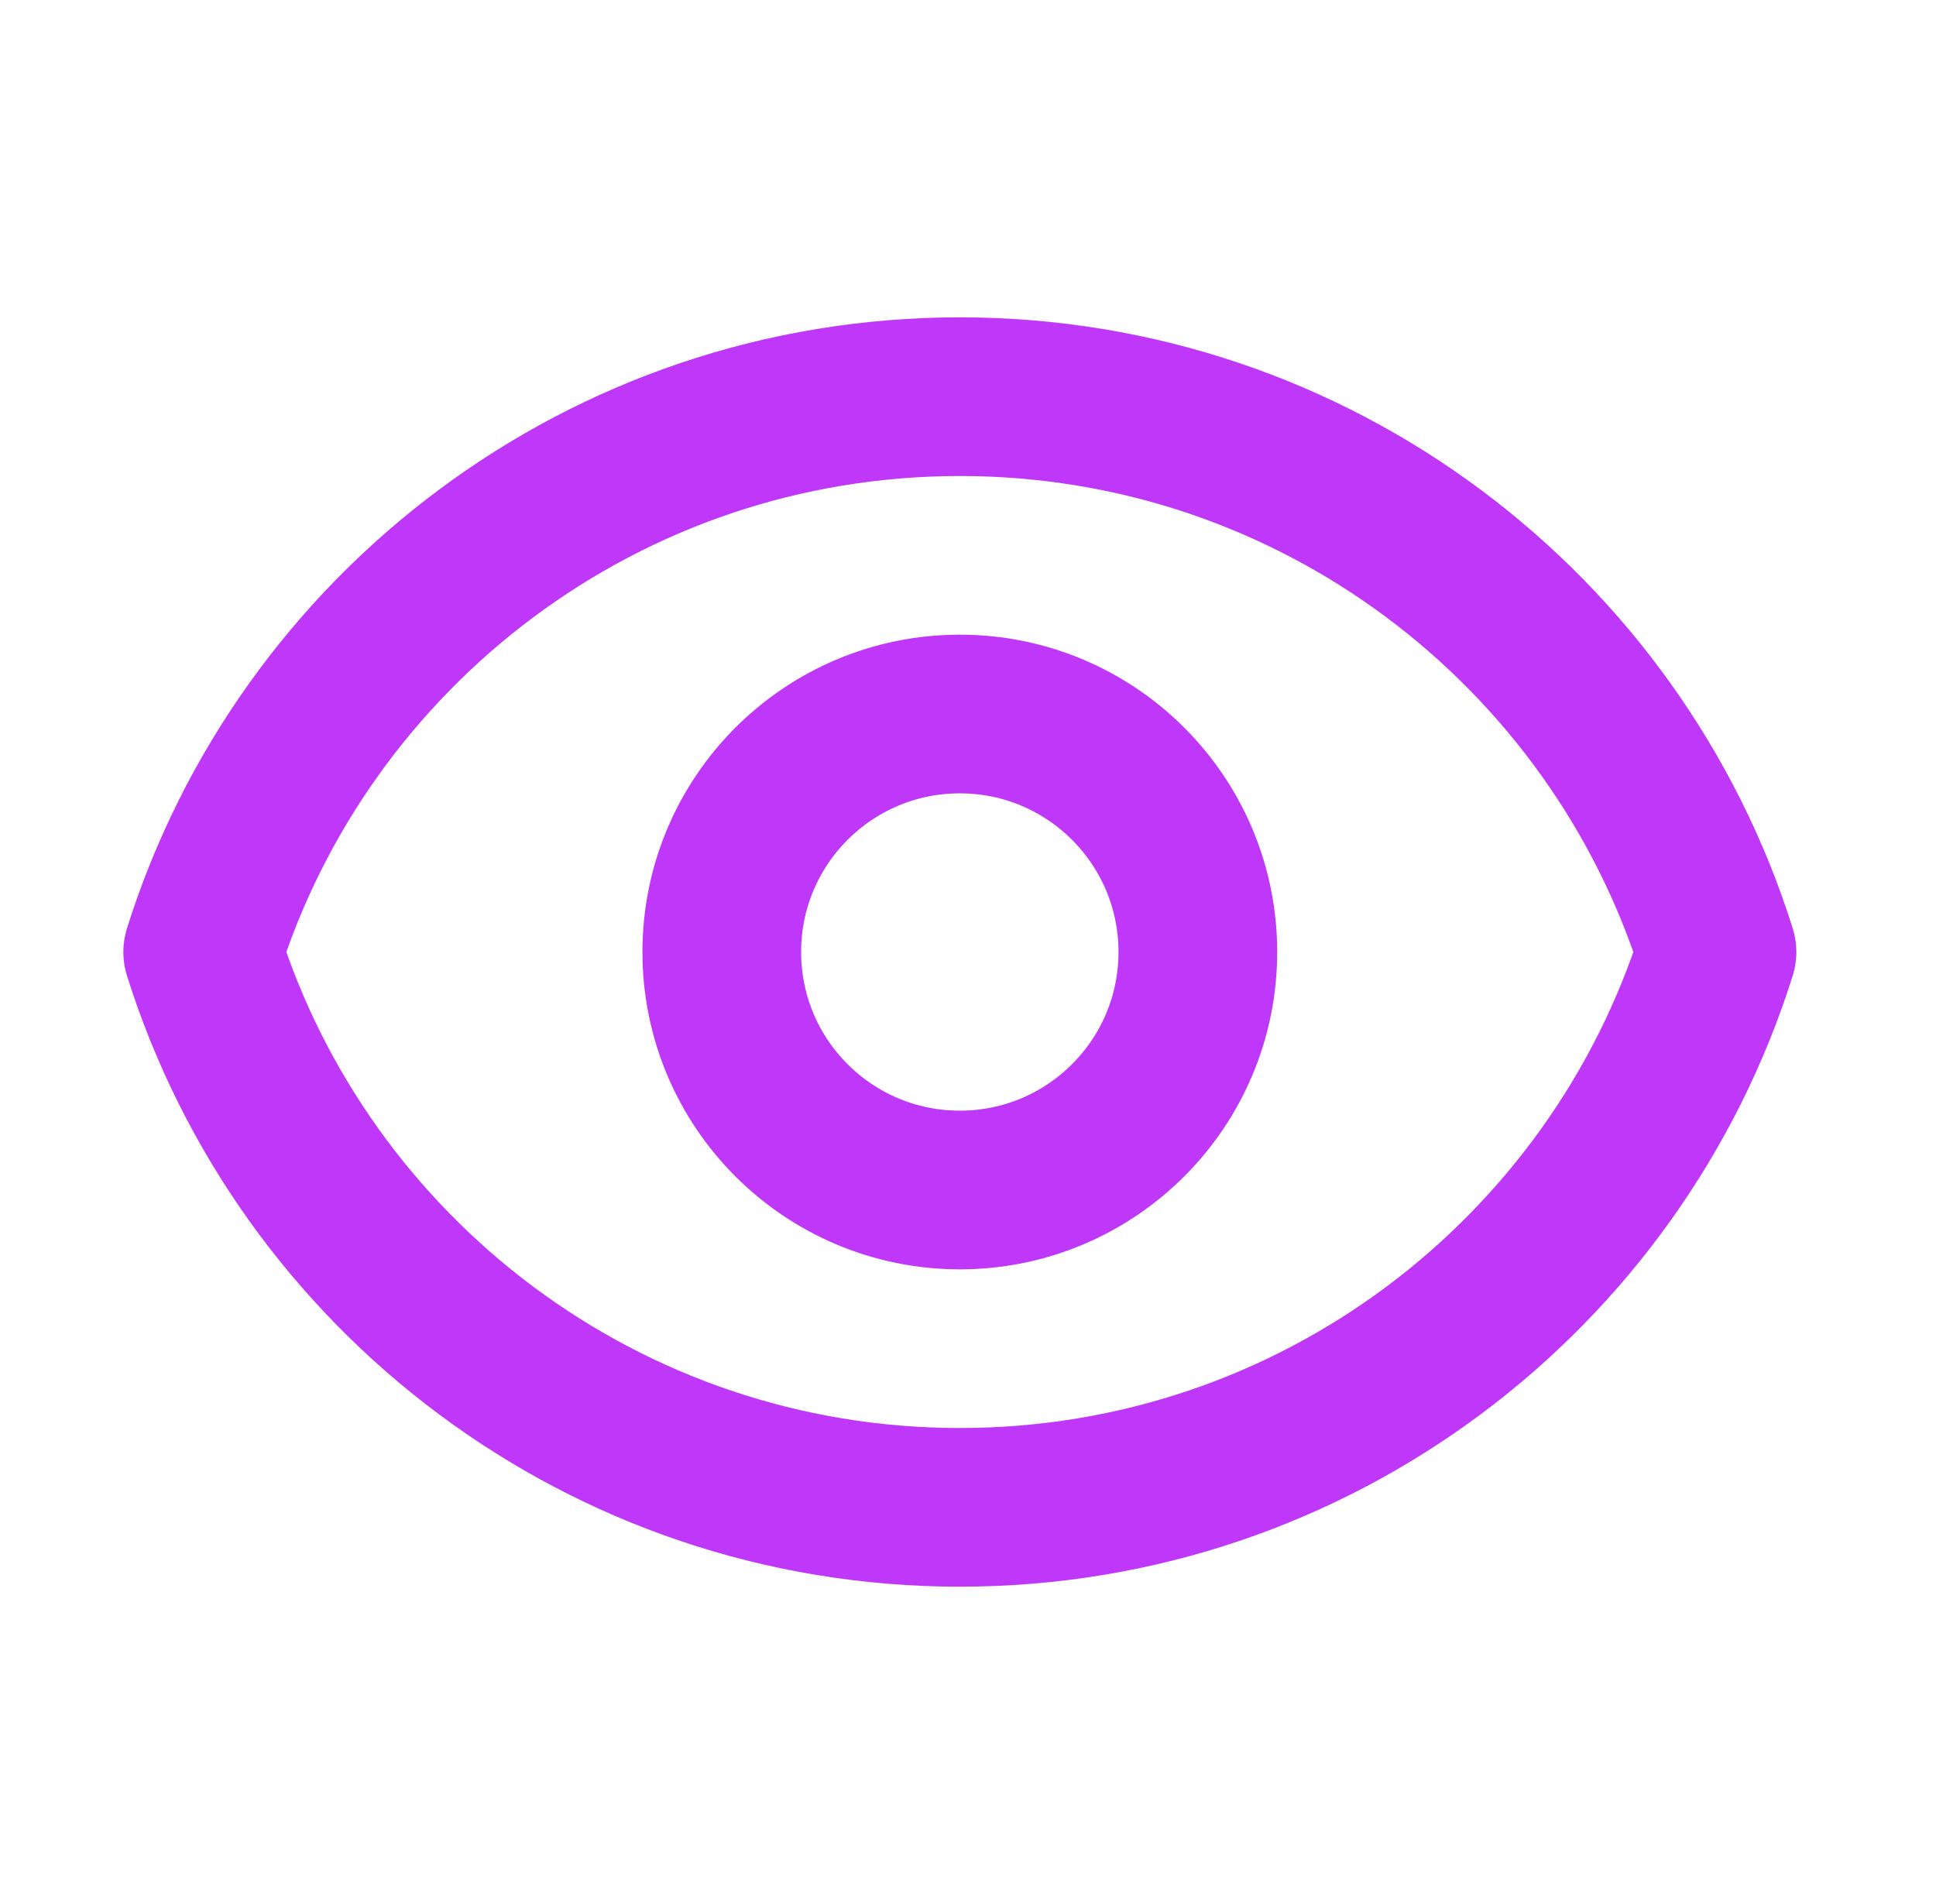<svg width="61" height="60" viewBox="0 0 61 60" fill="none" xmlns="http://www.w3.org/2000/svg">
<path d="M37.742 30C37.742 34.142 34.384 37.5 30.242 37.5C26.1 37.5 22.742 34.142 22.742 30C22.742 25.858 26.1 22.5 30.242 22.5C34.384 22.5 37.742 25.858 37.742 30Z" stroke="#BF37F9" stroke-width="5" stroke-linecap="round" stroke-linejoin="round"/>
<path d="M30.243 12.5C19.049 12.5 9.573 19.857 6.387 30C9.573 40.143 19.049 47.5 30.243 47.5C41.437 47.5 50.913 40.143 54.099 30C50.913 19.857 41.437 12.5 30.243 12.5Z" stroke="#BF37F9" stroke-width="5" stroke-linecap="round" stroke-linejoin="round"/>
</svg>
